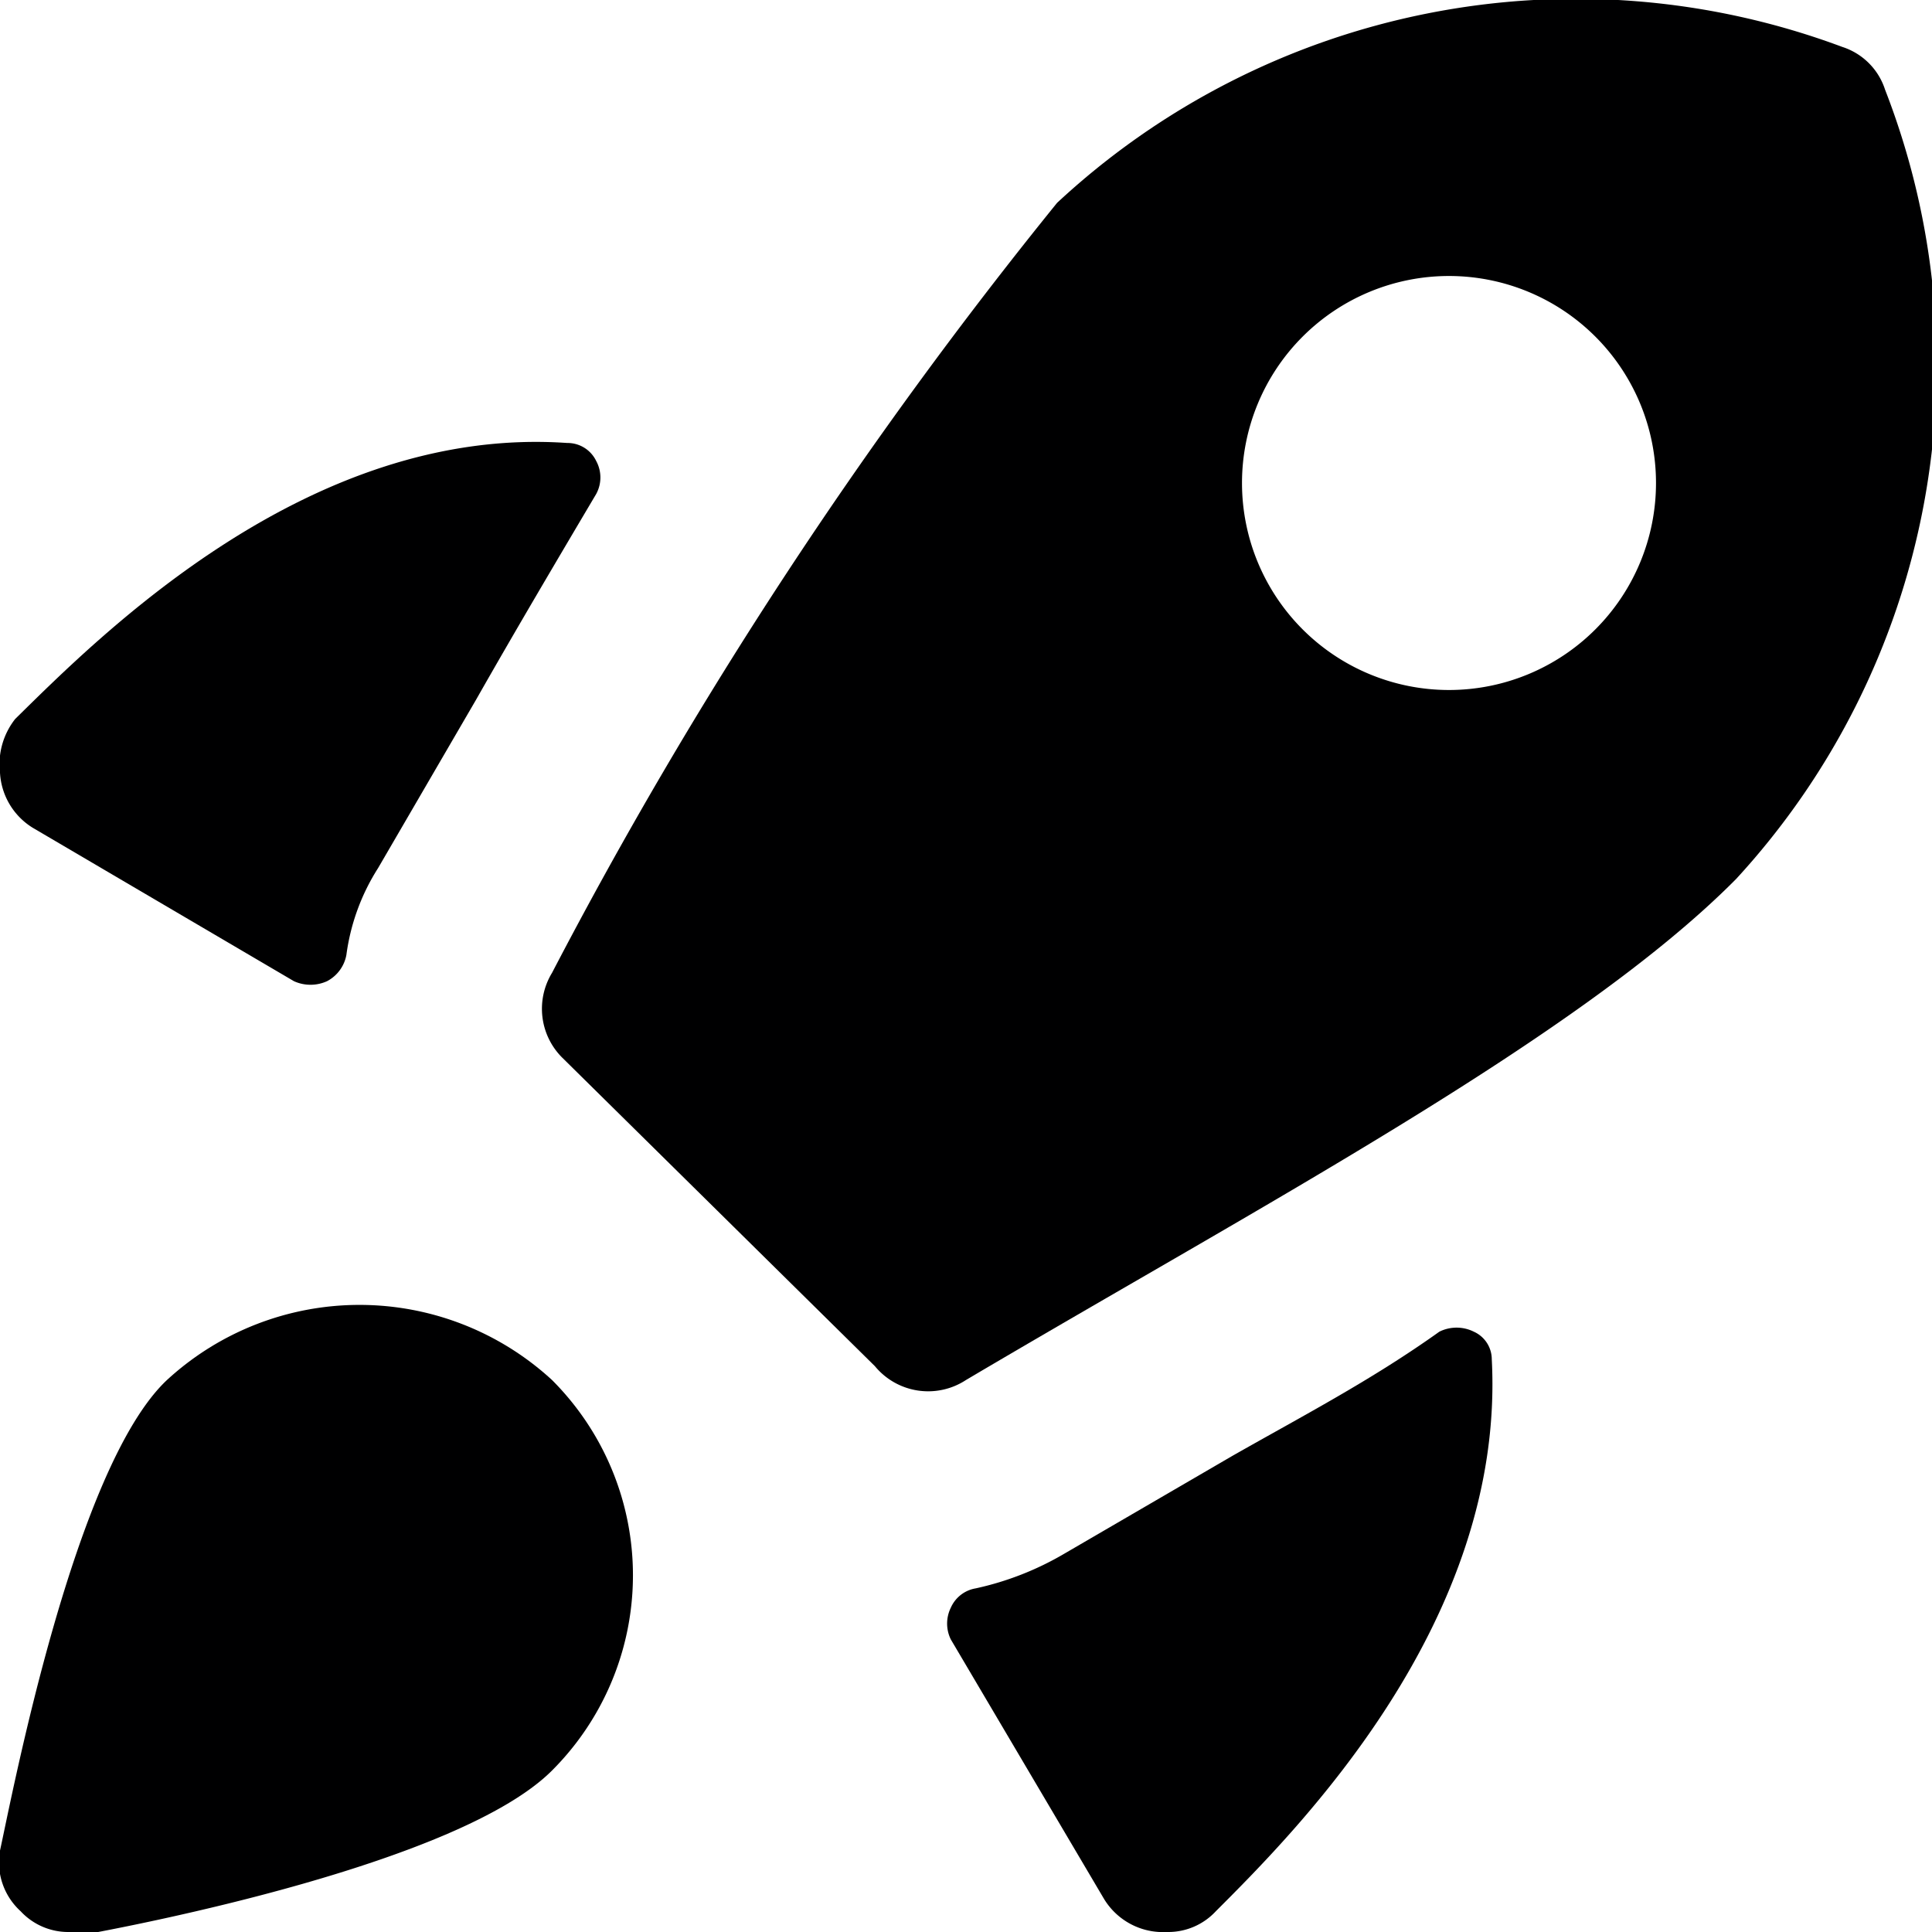 <svg xmlns="http://www.w3.org/2000/svg" viewBox="0 0 14 14">
  <g>
    <g>
      <path d="M8.93,10.55l-1.22.71a2.18,2.18,0,0,1-.64.25.24.24,0,0,0-.18.14.26.26,0,0,0,0,.23L8,13.76A.5.5,0,0,0,8.4,14h.06a.47.47,0,0,0,.35-.15c.59-.59,2.1-2.1,2-4a.22.22,0,0,0-.13-.2.28.28,0,0,0-.25,0C9.94,10,9.44,10.26,8.93,10.55Z" style="fill: #000001"/>
      <path d="M2.74,6.29l.71-1.22c.29-.51.58-1,.87-1.49a.25.25,0,0,0,0-.24.23.23,0,0,0-.21-.13c-1.87-.13-3.38,1.39-4,2A.53.53,0,0,0,0,5.6.5.5,0,0,0,.24,6L2.13,7.11a.29.29,0,0,0,.24,0,.27.27,0,0,0,.14-.19A1.55,1.55,0,0,1,2.74,6.29Z" style="fill: #000001"/>
    </g>
    <path d="M13.66.65a.48.48,0,0,0-.31-.31A5.52,5.52,0,0,0,7.66,1.47,33.37,33.37,0,0,0,4,7.05a.5.5,0,0,0,.07.61L6.34,9.9A.5.5,0,0,0,7,10c2.13-1.26,4.44-2.48,5.58-3.63A5.5,5.5,0,0,0,13.66.65ZM10.5,5A1.5,1.5,0,1,1,12,3.5,1.5,1.5,0,0,1,10.5,5Z" style="fill: #000001"/>
    <g>
      <path d="M3.68,12.44C3.1,13,.5,13.5.5,13.5S1,10.9,1.56,10.32a1.5,1.5,0,1,1,2.12,2.12Z" style="fill: #000001"/>
      <path d="M.5,14a.47.47,0,0,1-.35-.15A.48.48,0,0,1,0,13.41C.09,13,.54,10.63,1.21,10A2.06,2.06,0,0,1,4,10a2,2,0,0,1,0,2.83H4c-.67.67-3,1.12-3.45,1.2Zm2.12-3.62a1,1,0,0,0-.71.29,7,7,0,0,0-.77,2.19,7,7,0,0,0,2.19-.77h0a1,1,0,0,0,0-1.42A1,1,0,0,0,2.62,10.38Z" style="fill: #000001"/>
    </g>
  </g>
</svg>
